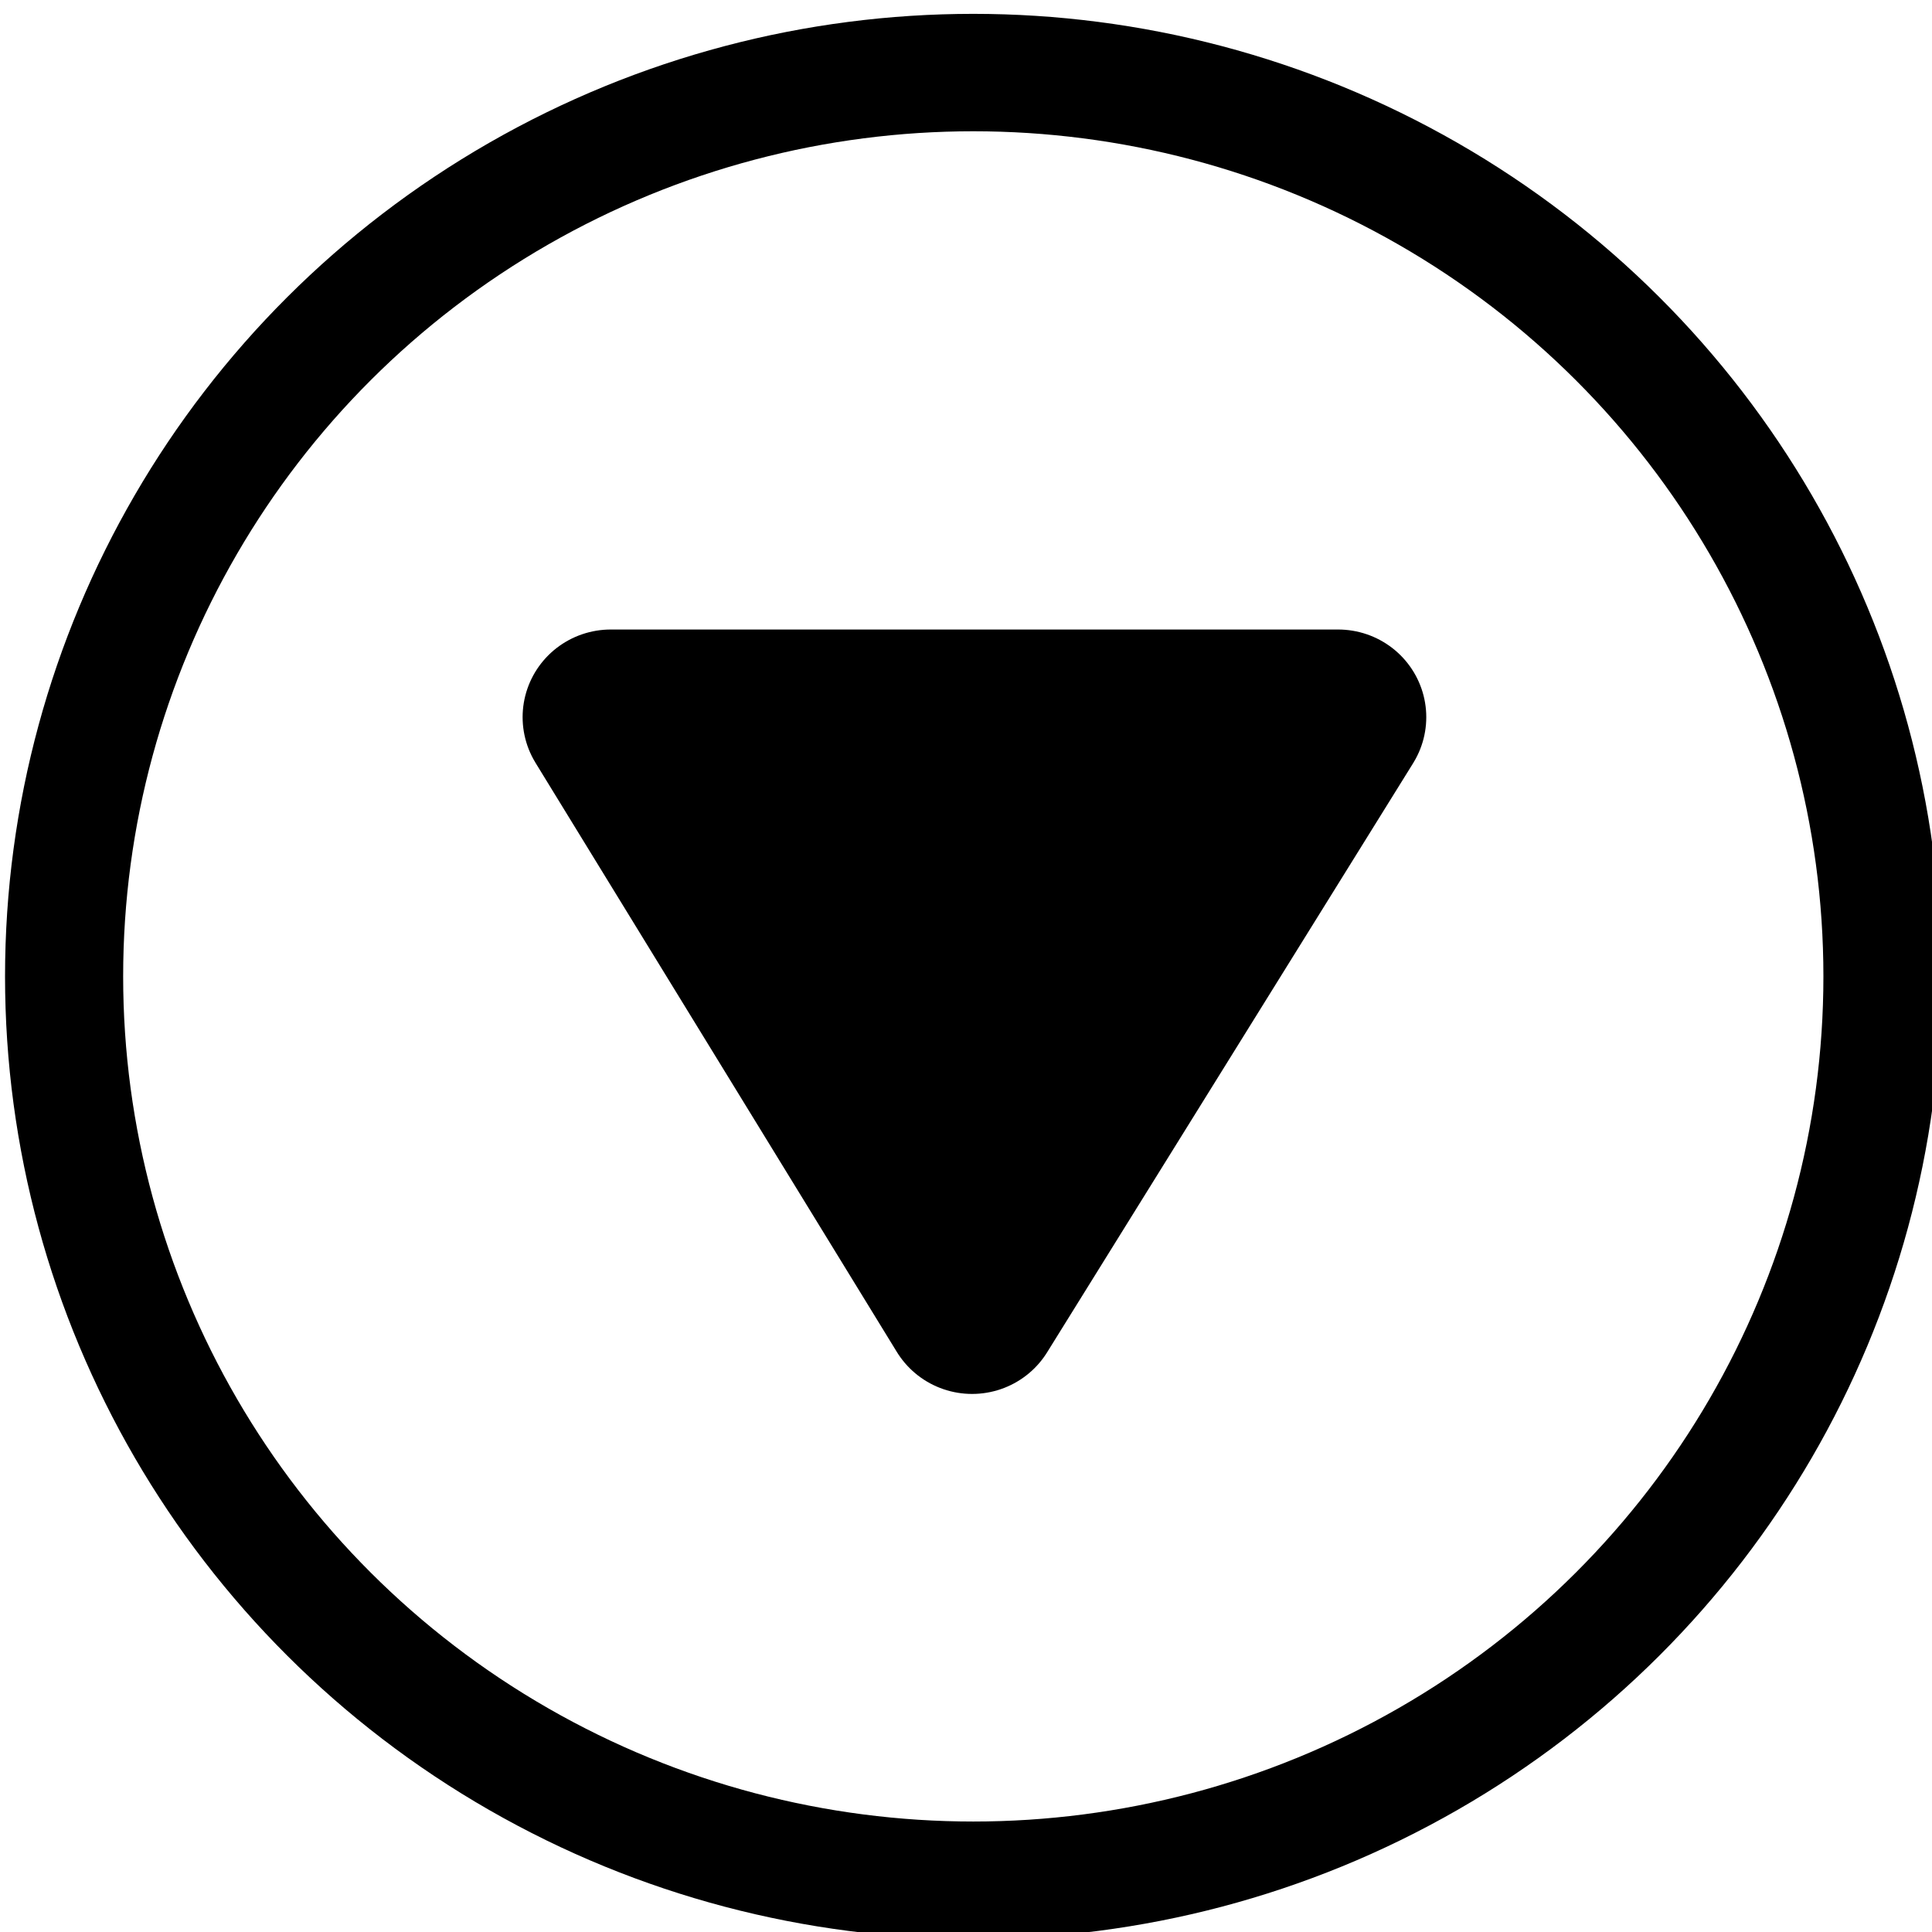 <?xml version="1.0" encoding="UTF-8" standalone="no"?>
<!-- Created using Karbon, part of Calligra: http://www.calligra.org/karbon -->

<svg
   xmlns:dc="http://purl.org/dc/elements/1.1/"
   xmlns:cc="http://creativecommons.org/ns#"
   xmlns:rdf="http://www.w3.org/1999/02/22-rdf-syntax-ns#"
   xmlns:svg="http://www.w3.org/2000/svg"
   xmlns="http://www.w3.org/2000/svg"
   xmlns:sodipodi="http://sodipodi.sourceforge.net/DTD/sodipodi-0.dtd"
   xmlns:inkscape="http://www.inkscape.org/namespaces/inkscape"
   width="16"
   height="16"
   id="svg2"
   version="1.1"
   inkscape:version="0.48.2 r9819"
   sodipodi:docname="shade.svg"
   inkscape:export-filename="/srv/www/htdocs/owncloud-4.0.1/apps/shorty/img/actions/shade.png"
   inkscape:export-xdpi="78.75"
   inkscape:export-ydpi="78.75">
  <sodipodi:namedview
     pagecolor="#ffffff"
     bordercolor="#666666"
     borderopacity="1"
     objecttolerance="10"
     gridtolerance="10"
     guidetolerance="10"
     inkscape:pageopacity="0"
     inkscape:pageshadow="2"
     inkscape:window-width="1920"
     inkscape:window-height="1114"
     id="namedview9"
     showgrid="false"
     fit-margin-top="0"
     fit-margin-left="0"
     fit-margin-right="0"
     fit-margin-bottom="0"
     inkscape:zoom="41.955556"
     inkscape:cx="8.0600906"
     inkscape:cy="8.4645379"
     inkscape:window-x="-4"
     inkscape:window-y="-4"
     inkscape:window-maximized="1"
     inkscape:current-layer="svg2" />
  <defs
     id="defs4" />
  <g
     id="layer1"
     transform="matrix(0.17,0,0,-0.169,-17.54,36.53)"
     inkscape:export-xdpi="76.870003"
     inkscape:export-ydpi="76.870003">
    <path
       id="shape0"
       transform="translate(132.93,152.141)"
       d="m 0,28.87 35.433,0 L 17.602,0 z"
       inkscape:connector-curvature="0"
       style="fill:#000000;fill-rule:evenodd;stroke:#000000;stroke-width:8.589;stroke-linecap:round;stroke-linejoin:round" />
    <circle
       id="shape1"
       transform="translate(106.299,124.016)"
       r="44.291"
       cx="44.291"
       cy="44.291"
       stroke-miterlimit="2"
       sodipodi:cx="44.291416"
       sodipodi:cy="44.291416"
       sodipodi:rx="44.291416"
       sodipodi:ry="44.291416"
       style="fill:none;stroke:#000000;stroke-width:5.754;stroke-linecap:square;stroke-linejoin:miter;stroke-miterlimit:2"
       d="m 88.583,44.291 c 0,24.461 -19.83,44.291 -44.291,44.291 C 19.83,88.583 0,68.753 0,44.291 0,19.83 19.83,0 44.291,0 68.753,0 88.583,19.83 88.583,44.291 z" />
  </g>
</svg>
